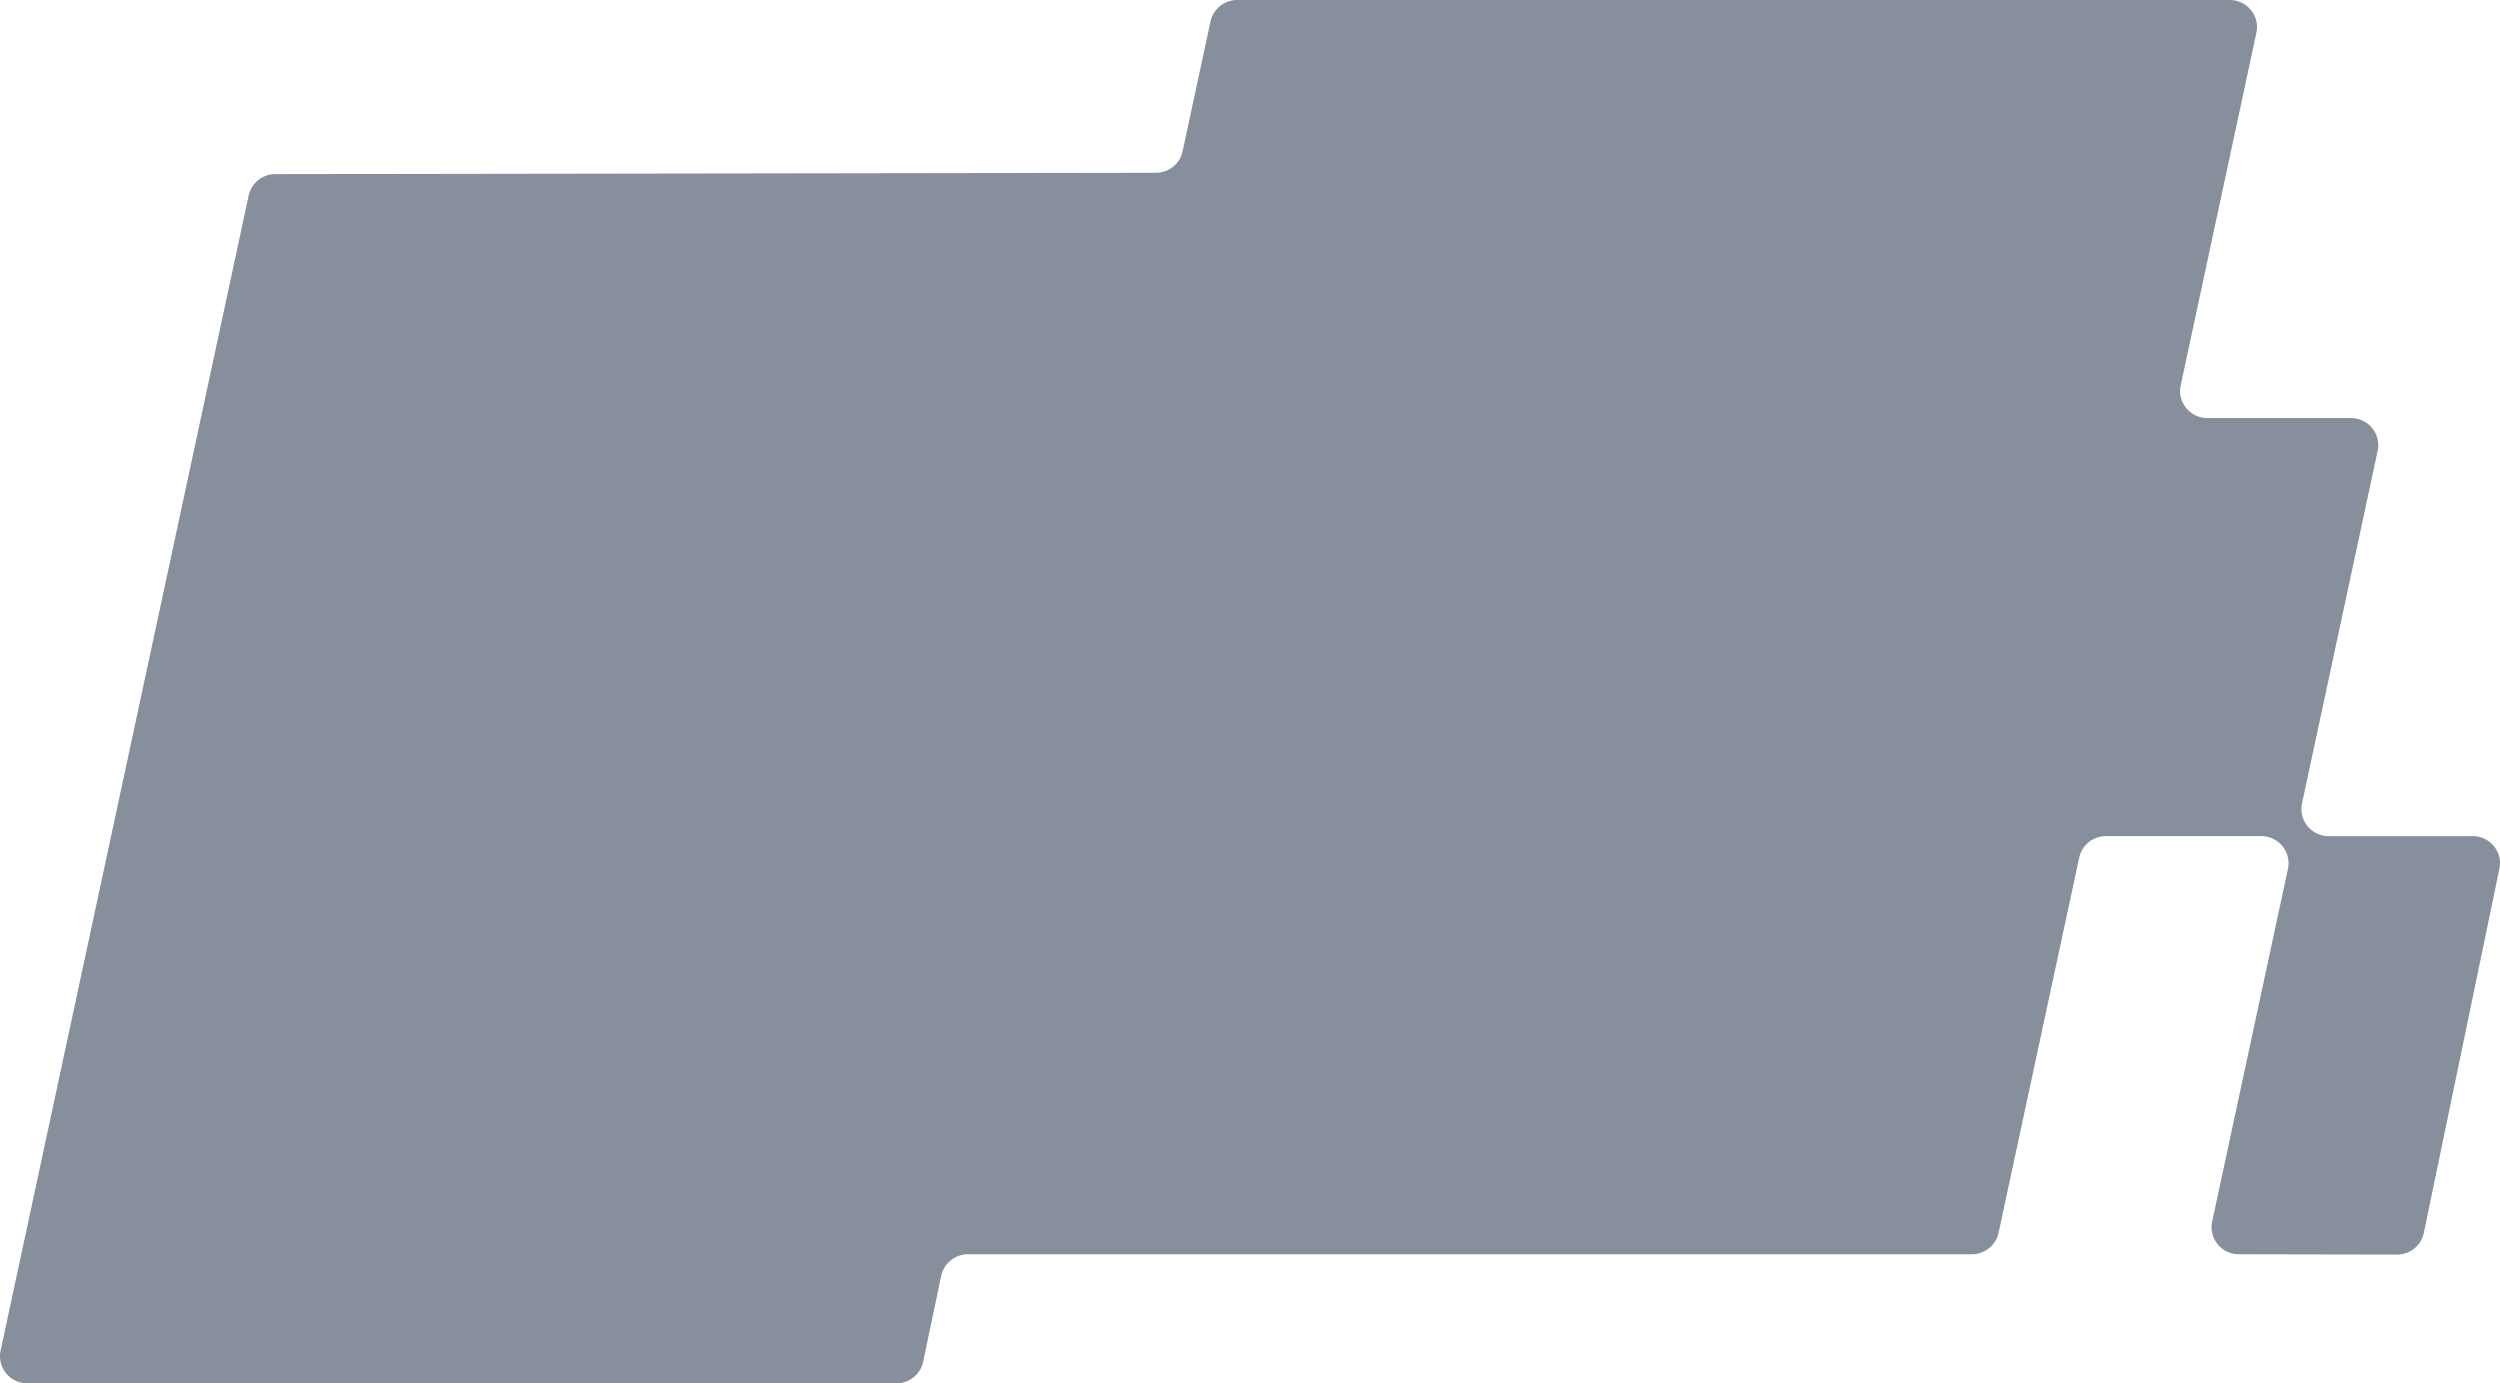 <svg width="150" height="83" viewBox="0 0 150 83" fill="none" xmlns="http://www.w3.org/2000/svg"><path fill-rule="evenodd" clip-rule="evenodd" d="M148.358 50.17h-8.631c-1.043 0-1.823-.952-1.606-1.963l4.538-21.16c.217-1.01-.561-1.963-1.606-1.963h-8.604c-1.046 0-1.823-.952-1.607-1.963l4.542-21.158C135.601.953 134.823 0 133.778 0H74.236a1.64 1.64 0 00-1.607 1.288l-1.672 7.79a1.639 1.639 0 01-1.604 1.289l-52.83.08c-.773 0-1.442.537-1.604 1.288L.036 81.037C-.18 82.047.598 83 1.643 83H53.78c.777 0 1.45-.54 1.608-1.294l1.084-5.156a1.64 1.64 0 011.609-1.294h60.228a1.64 1.64 0 001.606-1.288l4.838-22.512a1.638 1.638 0 011.606-1.288h9.313a1.63 1.63 0 011.606 1.963l-4.548 21.162c-.217 1.01.559 1.961 1.603 1.963l9.485.019c.782 0 1.456-.54 1.612-1.3l4.535-21.857c.209-1.008-.569-1.952-1.608-1.952v.004z" fill="#878E9C"/></svg>